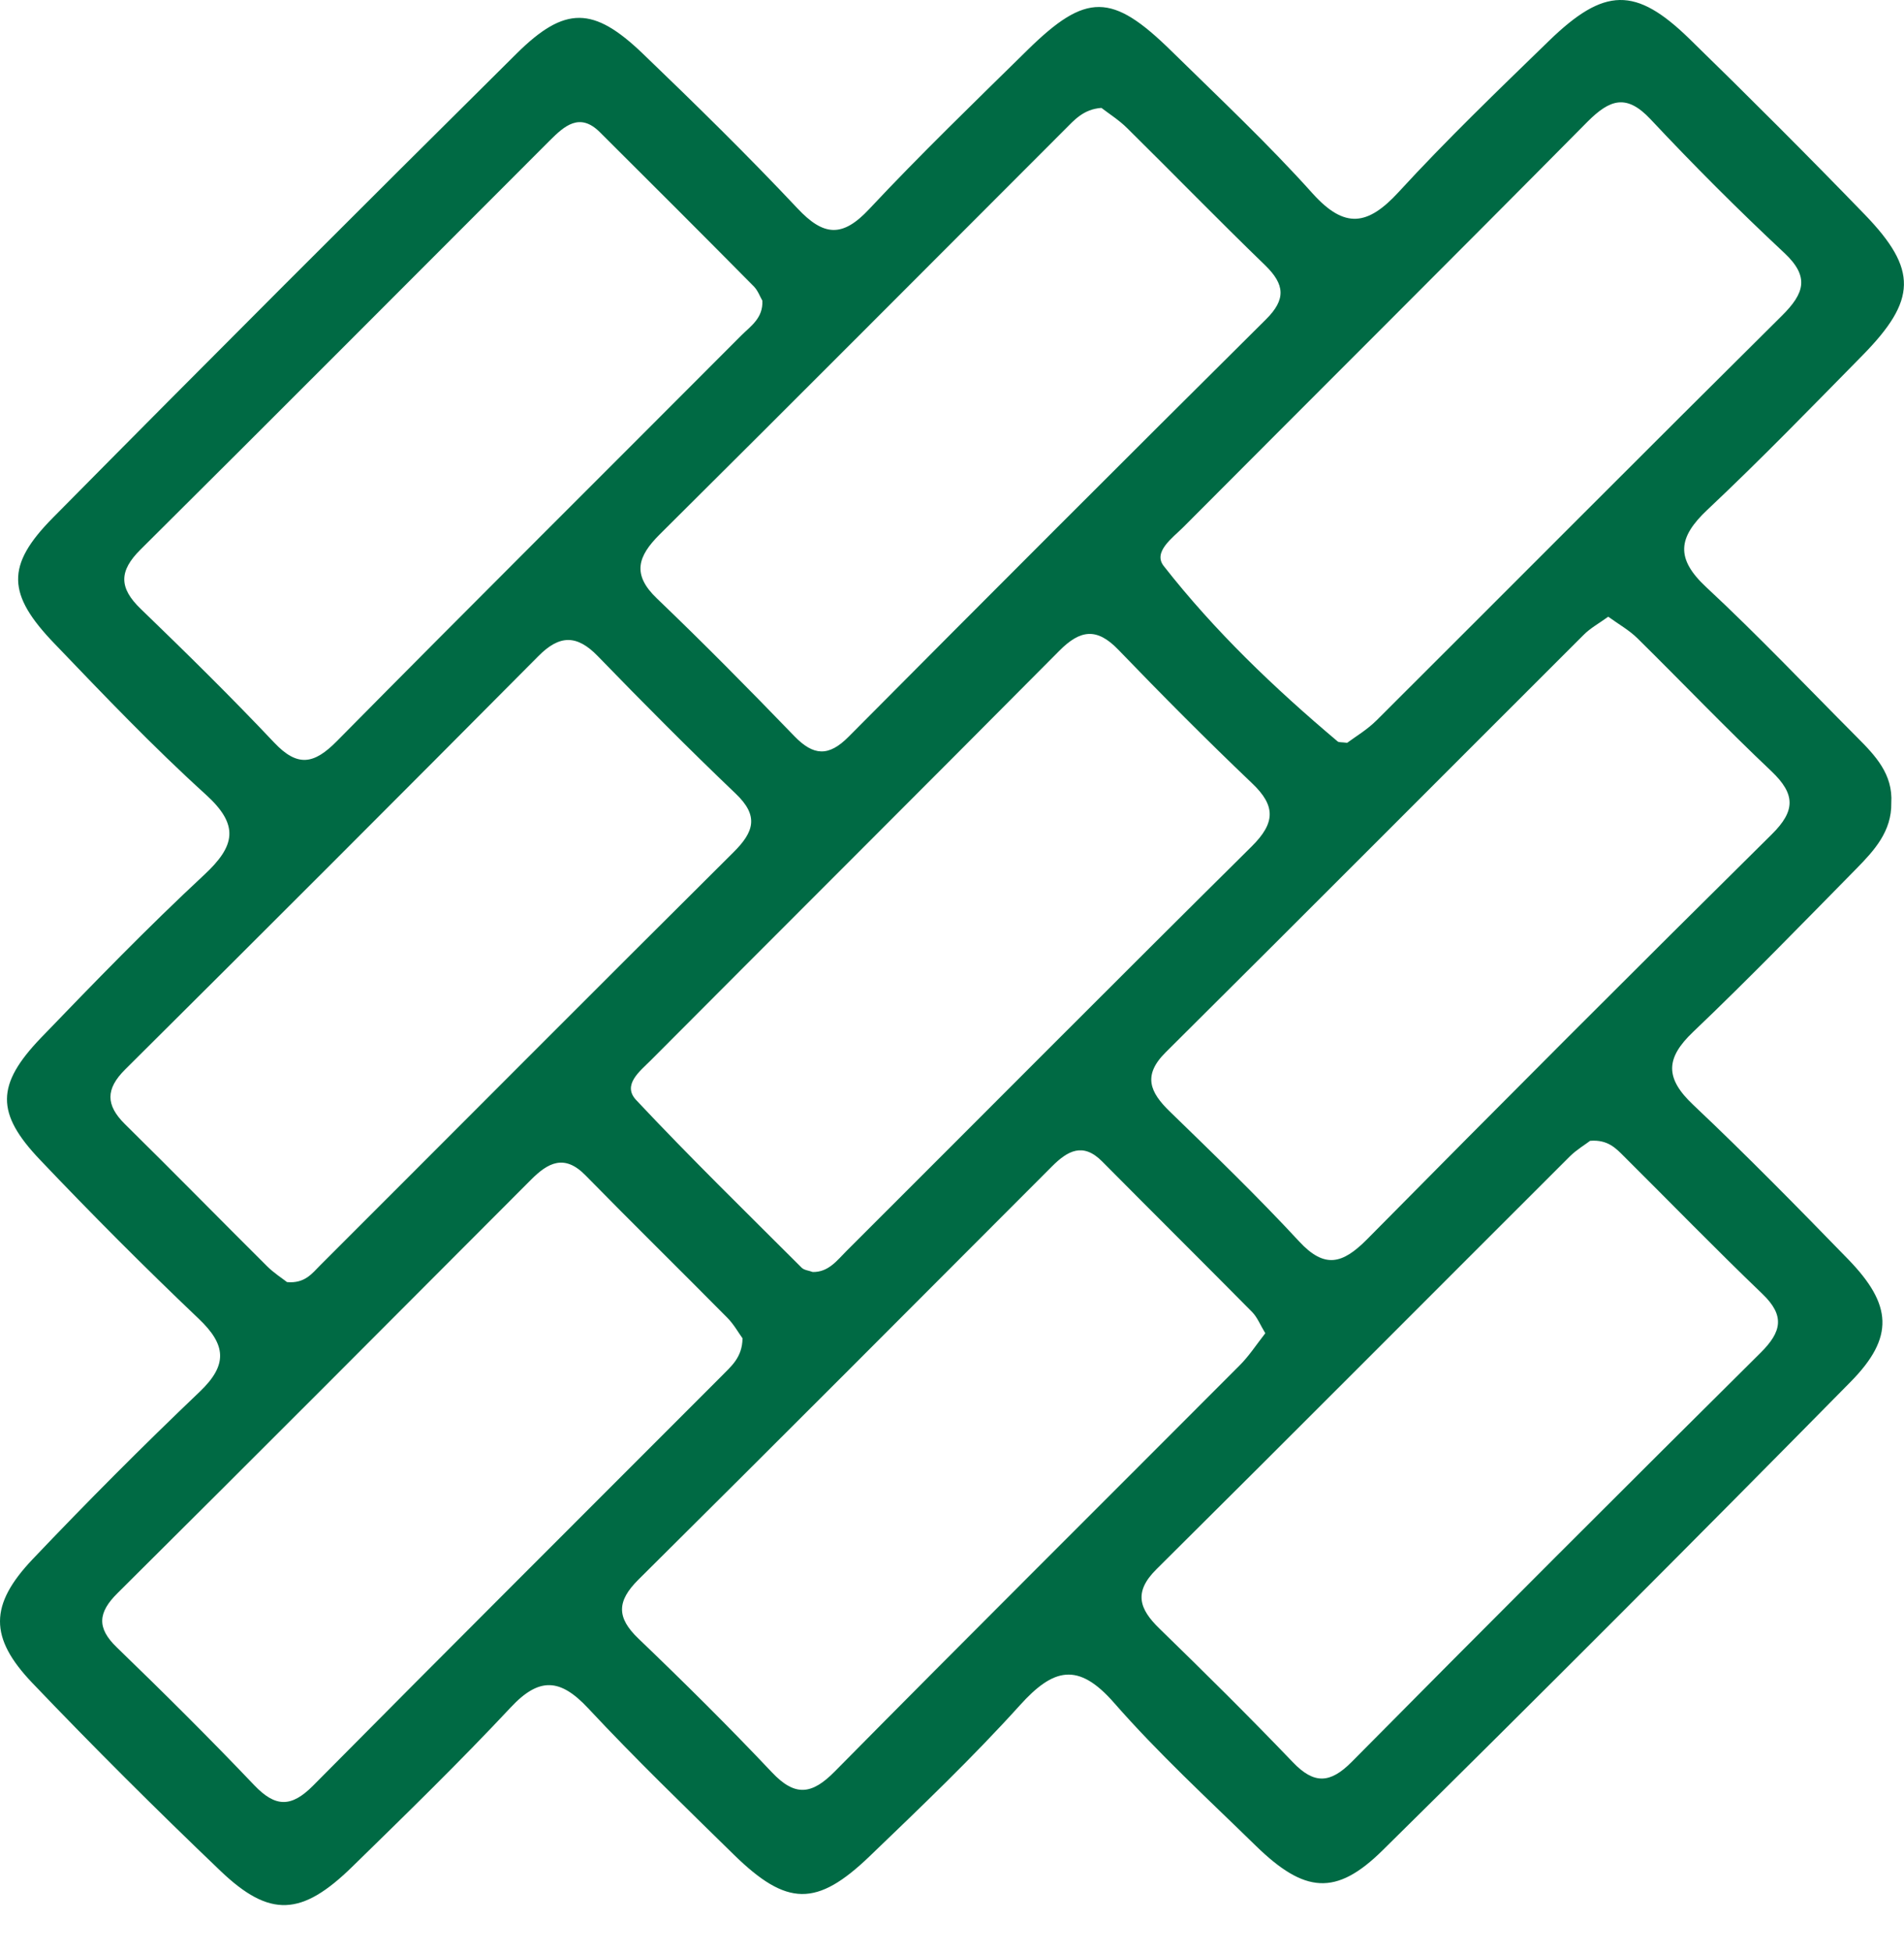 <svg width="40" height="41" viewBox="0 0 40 41" fill="none" xmlns="http://www.w3.org/2000/svg">
<path d="M39.733 16.862C39.743 17.459 39.375 17.86 38.997 18.245C37.864 19.395 36.74 20.555 35.571 21.669C34.987 22.223 34.977 22.641 35.571 23.201C36.684 24.252 37.758 25.346 38.825 26.443C39.753 27.398 39.803 28.081 38.878 29.019C35.623 32.321 32.346 35.603 29.045 38.858C28.067 39.823 27.407 39.76 26.38 38.759C25.372 37.774 24.332 36.819 23.407 35.762C22.648 34.893 22.128 35.032 21.425 35.812C20.428 36.915 19.347 37.946 18.27 38.981C17.156 40.051 16.53 40.035 15.42 38.951C14.386 37.937 13.342 36.929 12.354 35.871C11.771 35.248 11.33 35.212 10.73 35.855C9.656 37.002 8.526 38.102 7.402 39.2C6.339 40.24 5.669 40.28 4.632 39.289C3.286 38.003 1.964 36.687 0.678 35.341C-0.23 34.389 -0.224 33.703 0.684 32.745C1.825 31.545 2.994 30.371 4.194 29.228C4.787 28.664 4.754 28.243 4.174 27.693C3.034 26.609 1.924 25.495 0.84 24.355C-0.091 23.377 -0.085 22.78 0.86 21.795C1.98 20.632 3.107 19.471 4.287 18.374C4.947 17.761 5.033 17.326 4.317 16.68C3.213 15.679 2.182 14.598 1.152 13.524C0.144 12.48 0.118 11.877 1.109 10.875C4.34 7.607 7.591 4.358 10.856 1.122C11.87 0.118 12.47 0.134 13.504 1.126C14.608 2.186 15.705 3.261 16.752 4.374C17.305 4.965 17.7 4.991 18.263 4.388C19.337 3.241 20.471 2.147 21.594 1.043C22.817 -0.157 23.361 -0.154 24.604 1.066C25.608 2.051 26.639 3.019 27.576 4.063C28.253 4.815 28.736 4.736 29.383 4.033C30.39 2.936 31.467 1.901 32.535 0.864C33.705 -0.273 34.361 -0.287 35.494 0.817C36.74 2.031 37.97 3.261 39.18 4.51C40.29 5.661 40.27 6.301 39.127 7.464C38.053 8.555 36.986 9.655 35.869 10.706C35.252 11.286 35.196 11.727 35.846 12.331C36.936 13.345 37.963 14.429 39.014 15.483C39.395 15.865 39.77 16.256 39.733 16.862ZM23.139 2.266C22.761 2.293 22.569 2.521 22.366 2.724C19.533 5.558 16.702 8.399 13.859 11.223C13.398 11.681 13.272 12.062 13.799 12.566C14.783 13.508 15.741 14.479 16.689 15.46C17.09 15.874 17.408 15.894 17.826 15.473C20.739 12.543 23.662 9.619 26.595 6.708C27.02 6.287 26.993 5.976 26.582 5.574C25.601 4.626 24.65 3.648 23.679 2.69C23.513 2.525 23.304 2.392 23.139 2.266ZM6.03 26.924C6.405 26.957 6.557 26.741 6.726 26.572C9.62 23.682 12.506 20.781 15.41 17.897C15.841 17.469 15.947 17.134 15.456 16.667C14.469 15.725 13.507 14.757 12.559 13.779C12.119 13.325 11.754 13.329 11.31 13.779C8.427 16.68 5.533 19.574 2.63 22.458C2.216 22.869 2.219 23.207 2.627 23.609C3.627 24.593 4.612 25.598 5.609 26.589C5.752 26.732 5.924 26.841 6.03 26.924ZM28.302 15.599C28.475 15.47 28.723 15.324 28.922 15.125C31.762 12.294 34.59 9.45 37.436 6.629C37.907 6.161 38.023 5.813 37.483 5.309C36.518 4.408 35.58 3.469 34.676 2.505C34.169 1.964 33.821 2.087 33.353 2.554C30.533 5.402 27.689 8.23 24.859 11.071C24.633 11.296 24.216 11.591 24.448 11.886C25.518 13.252 26.771 14.449 28.097 15.566C28.12 15.593 28.173 15.583 28.302 15.599ZM33.787 12.951C33.589 13.093 33.406 13.193 33.267 13.335C30.34 16.256 27.421 19.186 24.488 22.1C24 22.584 24.159 22.939 24.577 23.343C25.495 24.235 26.42 25.127 27.291 26.068C27.828 26.649 28.203 26.543 28.713 26.032C31.534 23.178 34.367 20.343 37.221 17.522C37.725 17.025 37.718 16.677 37.218 16.199C36.257 15.291 35.342 14.333 34.401 13.405C34.225 13.232 34.01 13.113 33.787 12.951ZM26.582 27.998C26.476 27.825 26.416 27.666 26.307 27.554C25.26 26.496 24.203 25.448 23.155 24.391C22.751 23.983 22.429 24.166 22.101 24.494C19.208 27.391 16.318 30.289 13.411 33.173C12.957 33.624 12.95 33.968 13.411 34.409C14.366 35.324 15.307 36.256 16.215 37.217C16.702 37.734 17.054 37.691 17.538 37.2C20.358 34.346 23.202 31.522 26.035 28.681C26.234 28.485 26.39 28.243 26.582 27.998ZM15.599 28.104C15.516 27.991 15.416 27.809 15.277 27.67C14.29 26.672 13.285 25.687 12.301 24.683C11.86 24.232 11.515 24.411 11.151 24.779C8.261 27.676 5.371 30.574 2.467 33.458C2.06 33.862 2.027 34.184 2.454 34.595C3.435 35.543 4.403 36.504 5.344 37.492C5.785 37.953 6.117 37.96 6.574 37.502C9.424 34.625 12.294 31.767 15.158 28.899C15.353 28.697 15.595 28.512 15.599 28.104ZM16.016 6.314C15.966 6.228 15.923 6.105 15.841 6.019C14.764 4.931 13.683 3.851 12.599 2.773C12.178 2.356 11.857 2.644 11.549 2.952C8.685 5.816 5.825 8.687 2.951 11.542C2.497 11.992 2.497 12.344 2.955 12.785C3.906 13.703 4.85 14.631 5.759 15.593C6.252 16.116 6.597 16.05 7.078 15.563C9.895 12.712 12.742 9.884 15.572 7.046C15.771 6.847 16.033 6.682 16.016 6.314ZM17.073 26.712C17.405 26.718 17.584 26.47 17.783 26.271C20.62 23.44 23.447 20.595 26.297 17.774C26.791 17.283 26.808 16.925 26.3 16.445C25.343 15.533 24.411 14.595 23.493 13.643C23.043 13.176 22.695 13.222 22.254 13.667C19.4 16.541 16.53 19.398 13.67 22.269C13.444 22.495 13.066 22.783 13.365 23.101C14.495 24.305 15.678 25.459 16.845 26.625C16.898 26.675 16.997 26.682 17.073 26.712ZM33.406 23.957C33.303 24.036 33.124 24.142 32.982 24.282C30.085 27.172 27.199 30.073 24.292 32.957C23.811 33.435 23.934 33.789 24.358 34.2C25.306 35.122 26.247 36.053 27.162 37.008C27.606 37.472 27.944 37.456 28.395 37.002C31.245 34.124 34.112 31.26 36.989 28.406C37.43 27.968 37.503 27.63 37.025 27.172C36.041 26.228 35.09 25.25 34.122 24.288C33.95 24.116 33.778 23.927 33.406 23.957Z" fill="#006A44"/>
</svg>
